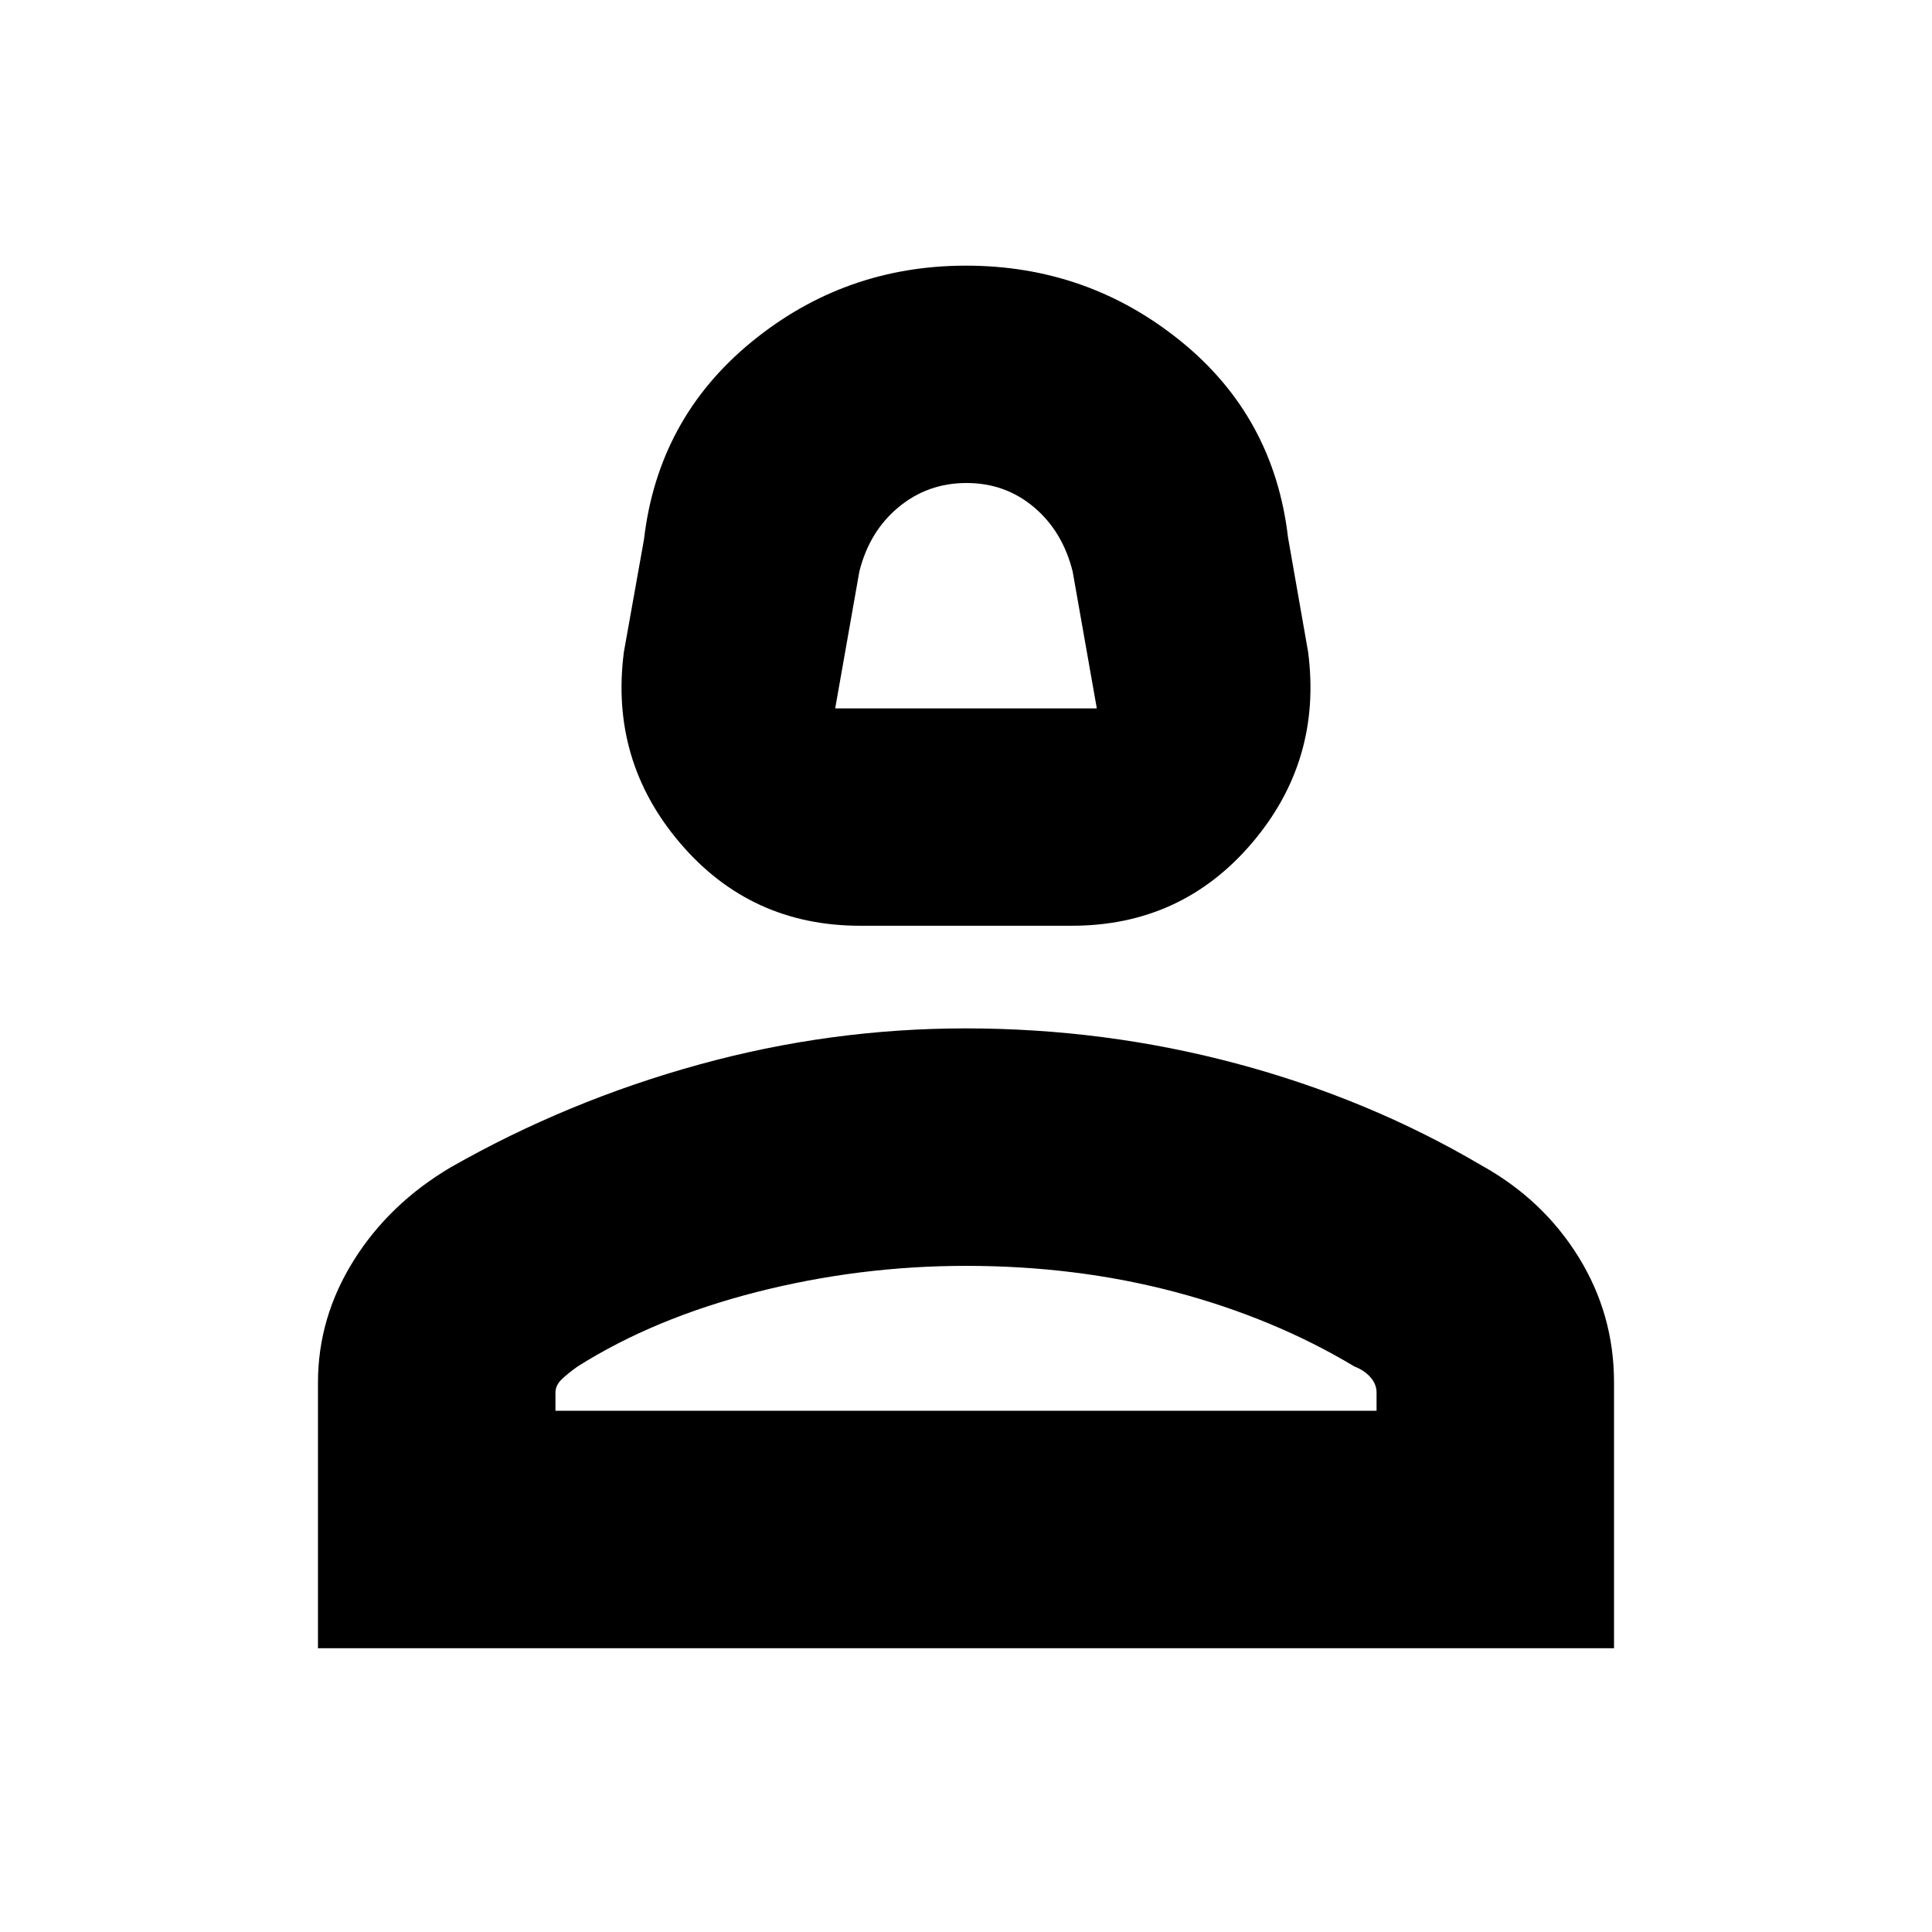 <svg xmlns="http://www.w3.org/2000/svg" height="20" viewBox="0 -960 960 960" width="20"><path d="M427.41-500Q373-500 338-541t-28-95l10-56q7-60 53.31-98T480-828q60.38 0 106.69 37.5Q633-753 640-693l10 57q7 54-28 95t-89.41 41H427.41ZM415-608h130l-12-68q-5-20-19.26-32-14.26-12-33.5-12-19.24 0-33.74 12-14.5 12-19.5 32l-12 68Zm65 0ZM158-141v-132q0-32.3 17.7-60.6 17.69-28.3 48.3-46.4 58-33 123.25-51t132.54-18q69.21 0 134.71 17.5Q680-414 736-381q30.61 16.96 48.3 45.48Q802-307 802-273.05V-141H158Zm118-118h408v-9q0-4.21-3.03-7.65-3.02-3.44-7.97-5.35-40-24-89-37t-104-13q-53 0-104 13t-89 37q-5 3.56-8 6.49t-3 6.51v9Zm204 0Z"/></svg>